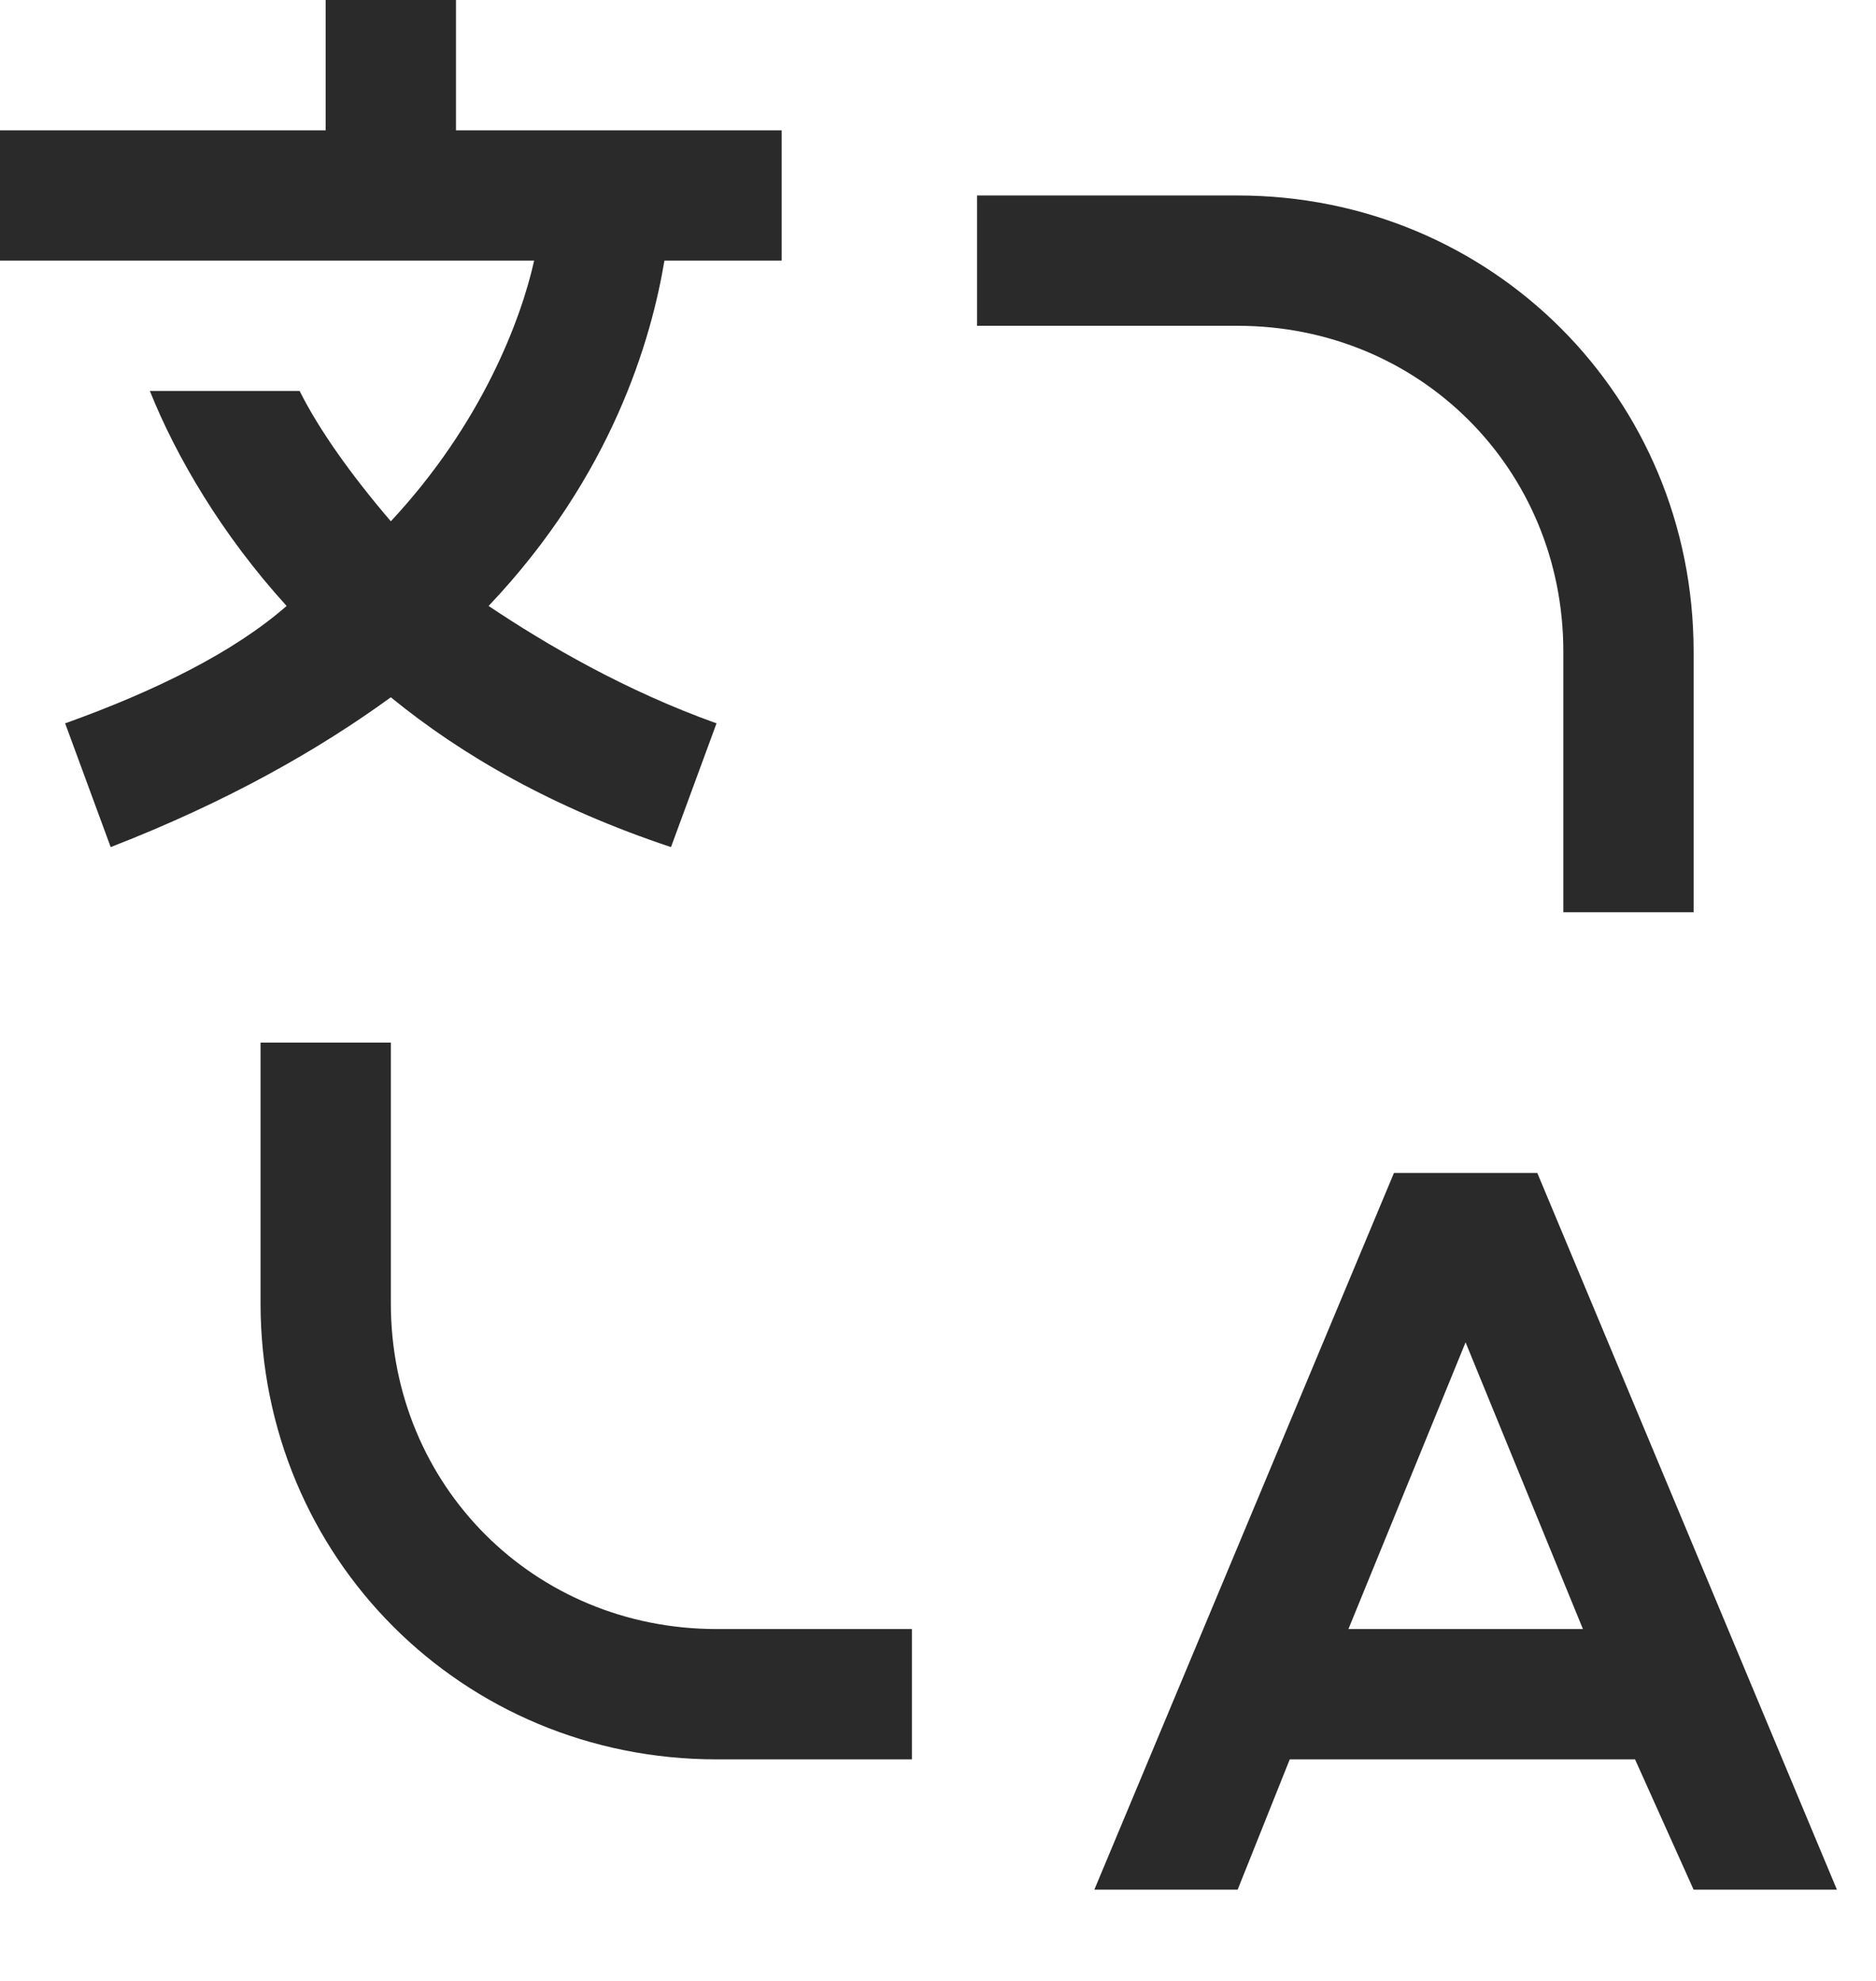 <svg width="18" height="19" viewBox="0 0 18 19" fill="none" xmlns="http://www.w3.org/2000/svg">
<path d="M8.75 16.875H6.875C4.438 16.875 2.5 14.938 2.5 12.5V10H3.75V12.5C3.75 14.25 5.125 15.625 6.875 15.625H8.75V16.875ZM16.25 18.125H17.625L14.75 11.25H13.375L10.5 18.125H11.875L12.375 16.875H15.688L16.25 18.125ZM12.938 15.625L14.062 12.875L15.188 15.625H12.938ZM16.25 8.75H15V6.25C15 4.5 13.625 3.125 11.875 3.125H9.375V1.875H11.875C14.312 1.875 16.25 3.812 16.25 6.25V8.75ZM7.5 2.5V1.25H4.375V0H3.125V1.25H0V2.5H5.125C5 3.062 4.625 4.062 3.75 5C3.375 4.562 3.062 4.125 2.875 3.75H1.438C1.688 4.375 2.125 5.125 2.75 5.812C2.25 6.25 1.5 6.625 0.625 6.938L1.062 8.125C2.188 7.688 3.062 7.188 3.75 6.688C4.438 7.25 5.312 7.75 6.438 8.125L6.875 6.938C6 6.625 5.25 6.188 4.688 5.812C5.875 4.562 6.25 3.25 6.375 2.5H7.5Z" fill="#2A2A2A"/>
</svg>

